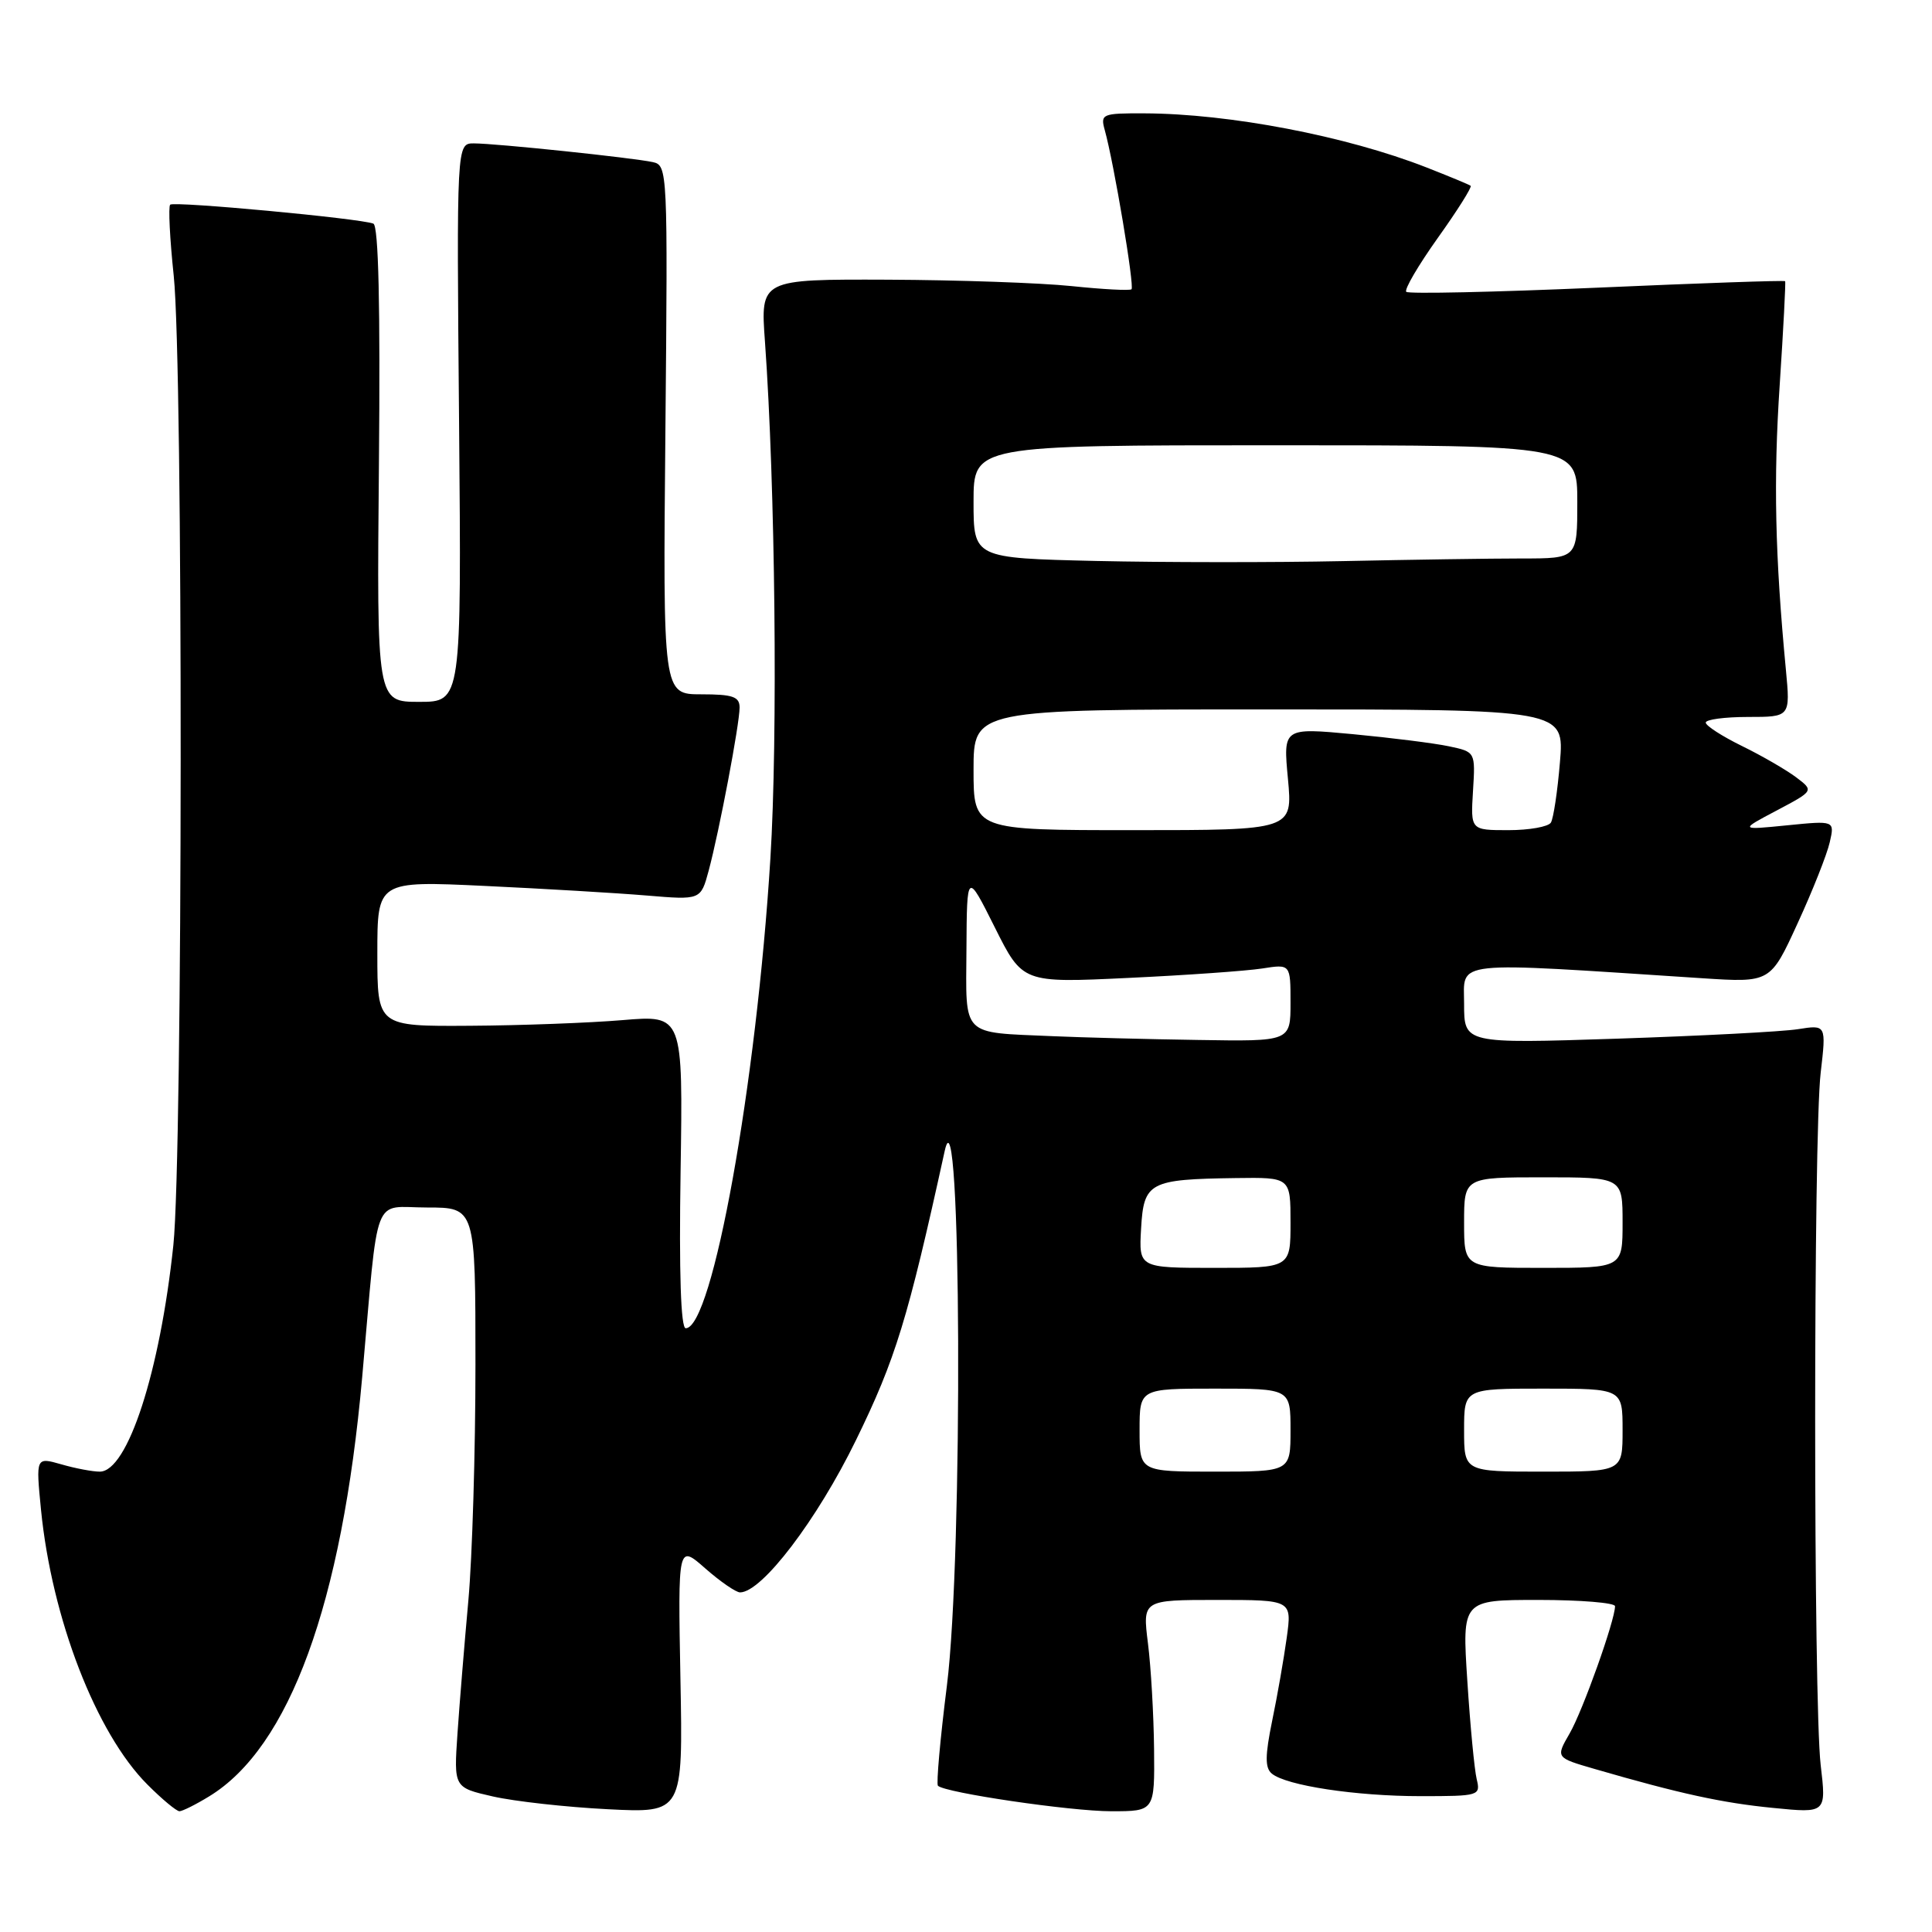 <?xml version="1.0" encoding="UTF-8" standalone="no"?>
<!DOCTYPE svg PUBLIC "-//W3C//DTD SVG 1.1//EN" "http://www.w3.org/Graphics/SVG/1.1/DTD/svg11.dtd" >
<svg xmlns="http://www.w3.org/2000/svg" xmlns:xlink="http://www.w3.org/1999/xlink" version="1.1" viewBox="0 0 256 256">
 <g >
 <path fill="currentColor"
d=" M 27.71 238.03 C 38.35 231.55 45.31 212.49 47.99 182.50 C 50.22 157.46 49.25 160.00 56.57 160.00 C 63.00 160.00 63.00 160.00 63.00 180.83 C 63.00 192.28 62.58 206.34 62.06 212.08 C 61.54 217.81 60.89 225.73 60.62 229.68 C 60.13 236.86 60.13 236.86 65.31 238.04 C 68.17 238.69 75.00 239.45 80.50 239.73 C 90.50 240.24 90.50 240.24 90.16 222.44 C 89.83 204.64 89.83 204.64 93.45 207.82 C 95.44 209.57 97.52 211.00 98.06 211.00 C 100.95 211.00 108.26 201.40 113.42 190.83 C 118.67 180.08 120.28 174.84 125.18 152.50 C 127.38 142.51 127.63 206.08 125.47 223.35 C 124.58 230.41 124.05 236.38 124.28 236.62 C 125.21 237.55 141.85 240.00 147.25 240.00 C 153.00 240.00 153.00 240.00 152.92 231.75 C 152.87 227.21 152.51 220.91 152.11 217.75 C 151.39 212.00 151.39 212.00 161.29 212.00 C 171.19 212.00 171.19 212.00 170.50 217.00 C 170.12 219.74 169.26 224.70 168.57 228.01 C 167.62 232.64 167.61 234.26 168.52 235.01 C 170.43 236.60 179.67 238.00 188.24 238.00 C 196.01 238.00 196.20 237.94 195.67 235.75 C 195.37 234.51 194.81 228.66 194.43 222.75 C 193.73 212.00 193.73 212.00 203.86 212.00 C 209.44 212.00 214.00 212.38 214.00 212.83 C 214.00 214.70 209.71 226.72 207.98 229.70 C 206.13 232.90 206.13 232.90 211.31 234.40 C 222.61 237.68 228.22 238.90 234.96 239.56 C 242.00 240.26 242.00 240.26 241.25 233.88 C 240.28 225.59 240.27 150.42 241.25 142.14 C 241.99 135.78 241.99 135.78 238.25 136.37 C 236.19 136.70 225.39 137.26 214.25 137.63 C 194.00 138.29 194.00 138.29 194.00 133.01 C 194.00 127.19 191.87 127.42 225.54 129.62 C 234.59 130.21 234.59 130.21 238.19 122.35 C 240.18 118.03 242.09 113.20 242.45 111.61 C 243.11 108.73 243.11 108.73 236.80 109.36 C 230.50 109.99 230.50 109.99 235.43 107.39 C 240.36 104.78 240.36 104.78 237.99 102.99 C 236.68 102.01 233.46 100.14 230.82 98.85 C 228.19 97.56 226.02 96.16 226.02 95.75 C 226.01 95.34 228.53 95.00 231.62 95.00 C 237.23 95.00 237.23 95.00 236.64 88.75 C 235.20 73.63 234.98 63.60 235.82 51.00 C 236.31 43.58 236.63 37.39 236.54 37.26 C 236.44 37.13 225.22 37.52 211.62 38.12 C 198.01 38.71 186.63 38.96 186.34 38.67 C 186.04 38.38 187.93 35.16 190.52 31.52 C 193.12 27.88 195.07 24.78 194.87 24.62 C 194.67 24.46 192.03 23.37 189.00 22.18 C 178.36 18.02 162.92 15.06 151.63 15.02 C 146.03 15.00 145.79 15.10 146.39 17.25 C 147.61 21.64 150.35 37.98 149.93 38.33 C 149.69 38.53 146.12 38.34 142.00 37.91 C 137.88 37.48 126.91 37.10 117.63 37.06 C 100.76 37.00 100.76 37.00 101.36 45.25 C 102.73 64.35 103.08 97.67 102.08 113.76 C 100.22 143.74 94.40 176.00 90.86 176.00 C 90.21 176.00 89.97 168.64 90.18 155.25 C 90.50 134.50 90.50 134.50 82.50 135.17 C 78.10 135.54 68.99 135.88 62.25 135.92 C 50.00 136.00 50.00 136.00 50.00 126.36 C 50.00 116.72 50.00 116.72 64.25 117.39 C 72.09 117.76 81.73 118.33 85.68 118.66 C 92.85 119.26 92.85 119.26 93.90 115.38 C 95.30 110.17 98.00 95.93 98.00 93.75 C 98.00 92.31 97.09 92.00 92.92 92.00 C 87.84 92.00 87.84 92.00 88.17 56.96 C 88.49 22.59 88.46 21.90 86.50 21.48 C 83.84 20.90 65.69 19.00 62.79 19.00 C 60.50 19.00 60.50 19.00 60.83 56.00 C 61.15 93.00 61.15 93.00 55.54 93.00 C 49.92 93.00 49.92 93.00 50.21 61.51 C 50.40 40.57 50.16 29.89 49.47 29.63 C 47.65 28.93 23.03 26.64 22.55 27.12 C 22.29 27.38 22.50 31.62 23.02 36.54 C 24.28 48.49 24.23 152.95 22.97 165.00 C 21.20 181.77 16.91 195.00 13.22 195.00 C 12.27 195.00 9.97 194.57 8.12 194.03 C 4.75 193.07 4.75 193.07 5.43 200.02 C 6.86 214.47 12.74 229.67 19.53 236.46 C 21.47 238.41 23.39 240.00 23.78 240.00 C 24.18 239.99 25.95 239.11 27.71 238.03 Z  M 151.00 189.50 C 151.00 184.00 151.00 184.00 161.00 184.00 C 171.00 184.00 171.00 184.00 171.00 189.50 C 171.00 195.00 171.00 195.00 161.00 195.00 C 151.00 195.00 151.00 195.00 151.00 189.50 Z  M 194.00 189.50 C 194.00 184.00 194.00 184.00 204.50 184.00 C 215.00 184.00 215.00 184.00 215.00 189.50 C 215.00 195.00 215.00 195.00 204.50 195.00 C 194.00 195.00 194.00 195.00 194.00 189.50 Z  M 151.20 162.79 C 151.55 156.64 152.28 156.26 163.75 156.10 C 171.00 156.00 171.00 156.00 171.00 162.00 C 171.00 168.00 171.00 168.00 160.95 168.00 C 150.90 168.00 150.90 168.00 151.20 162.79 Z  M 194.00 162.00 C 194.00 156.00 194.00 156.00 204.50 156.00 C 215.00 156.00 215.00 156.00 215.00 162.00 C 215.00 168.00 215.00 168.00 204.50 168.00 C 194.00 168.00 194.00 168.00 194.00 162.00 Z  M 139.50 137.30 C 127.24 136.76 127.99 137.52 128.06 125.73 C 128.12 115.50 128.12 115.50 131.81 122.87 C 135.50 130.25 135.50 130.25 149.50 129.58 C 157.20 129.22 165.19 128.65 167.25 128.33 C 171.00 127.74 171.00 127.74 171.00 132.87 C 171.00 138.00 171.00 138.00 158.75 137.80 C 152.01 137.70 143.35 137.47 139.50 137.30 Z  M 129.00 102.00 C 129.00 94.00 129.00 94.00 168.15 94.00 C 207.29 94.00 207.29 94.00 206.70 101.00 C 206.38 104.85 205.84 108.45 205.50 109.00 C 205.16 109.55 202.63 110.00 199.87 110.00 C 194.86 110.00 194.86 110.00 195.18 104.81 C 195.50 99.63 195.50 99.63 192.00 98.89 C 190.07 98.48 184.34 97.76 179.26 97.28 C 170.02 96.42 170.02 96.42 170.66 103.21 C 171.29 110.00 171.29 110.00 150.14 110.00 C 129.00 110.00 129.00 110.00 129.00 102.00 Z  M 145.25 74.33 C 129.00 73.95 129.00 73.95 129.00 66.48 C 129.00 59.00 129.00 59.00 169.00 59.00 C 209.00 59.00 209.00 59.00 209.00 66.50 C 209.00 74.00 209.00 74.00 201.66 74.00 C 197.62 74.00 186.94 74.16 177.91 74.35 C 168.88 74.54 154.19 74.53 145.25 74.33 Z "/>
</g>
</svg>